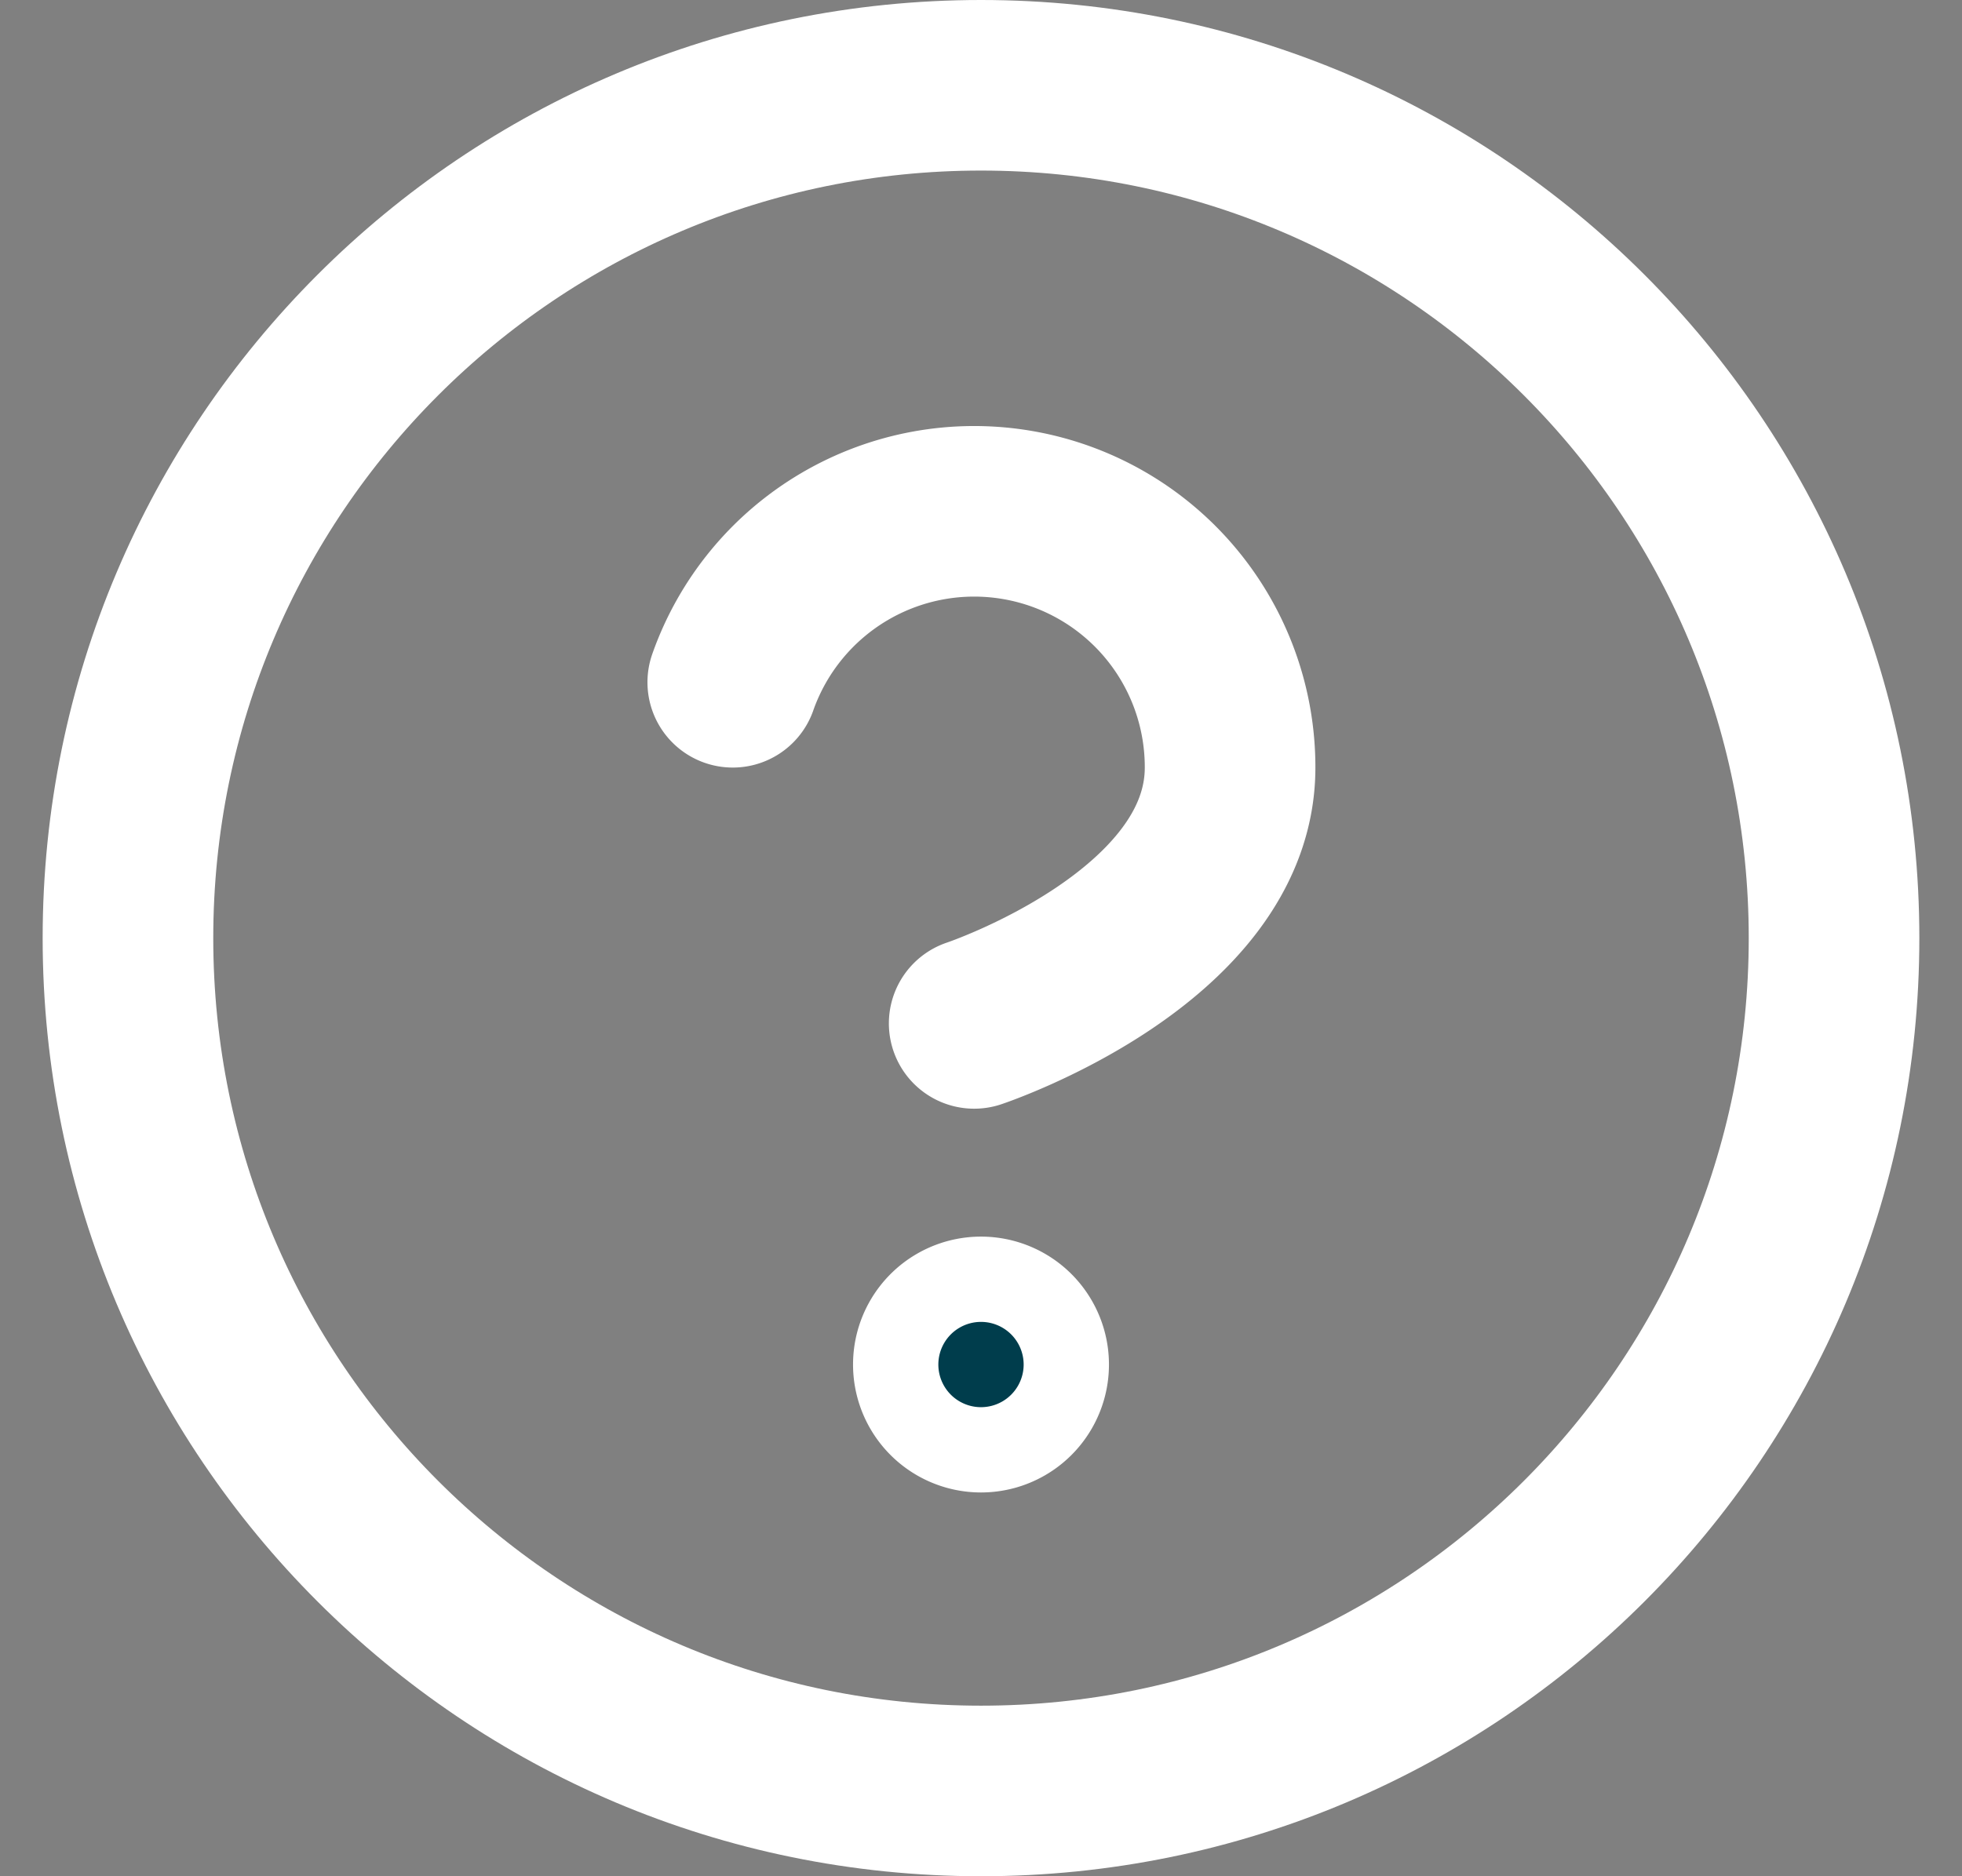 <svg xmlns="http://www.w3.org/2000/svg" width="23" height="22" viewBox="0 0 23 22"><rect x="0" y="0" width="23" height="22" fill="#808080" stroke="none"/><g><g><g><g><path fill="none" stroke="#fff" stroke-linecap="round" stroke-linejoin="round" stroke-miterlimit="20" stroke-width="2" d="M8.59 8a3 3 0 0 1 5.83 1c0 2-3 3-3 3v0"/></g><g><path fill="none" stroke="#fff" stroke-linecap="round" stroke-linejoin="round" stroke-miterlimit="20" stroke-width="2" d="M1.5 11c0-5.523 4.477-10 10-10s10 4.477 10 10-4.477 10-10 10-10-4.477-10-10z"/></g></g><g><path fill="#003d4c" d="M10.5 16a1 1 0 1 1 2 0 1 1 0 0 1-2 0z"/><path fill="none" stroke="#fff" stroke-linecap="round" stroke-linejoin="round" stroke-miterlimit="20" d="M10.5 16a1 1 0 1 1 2 0 1 1 0 0 1-2 0z"/></g></g></g></svg>